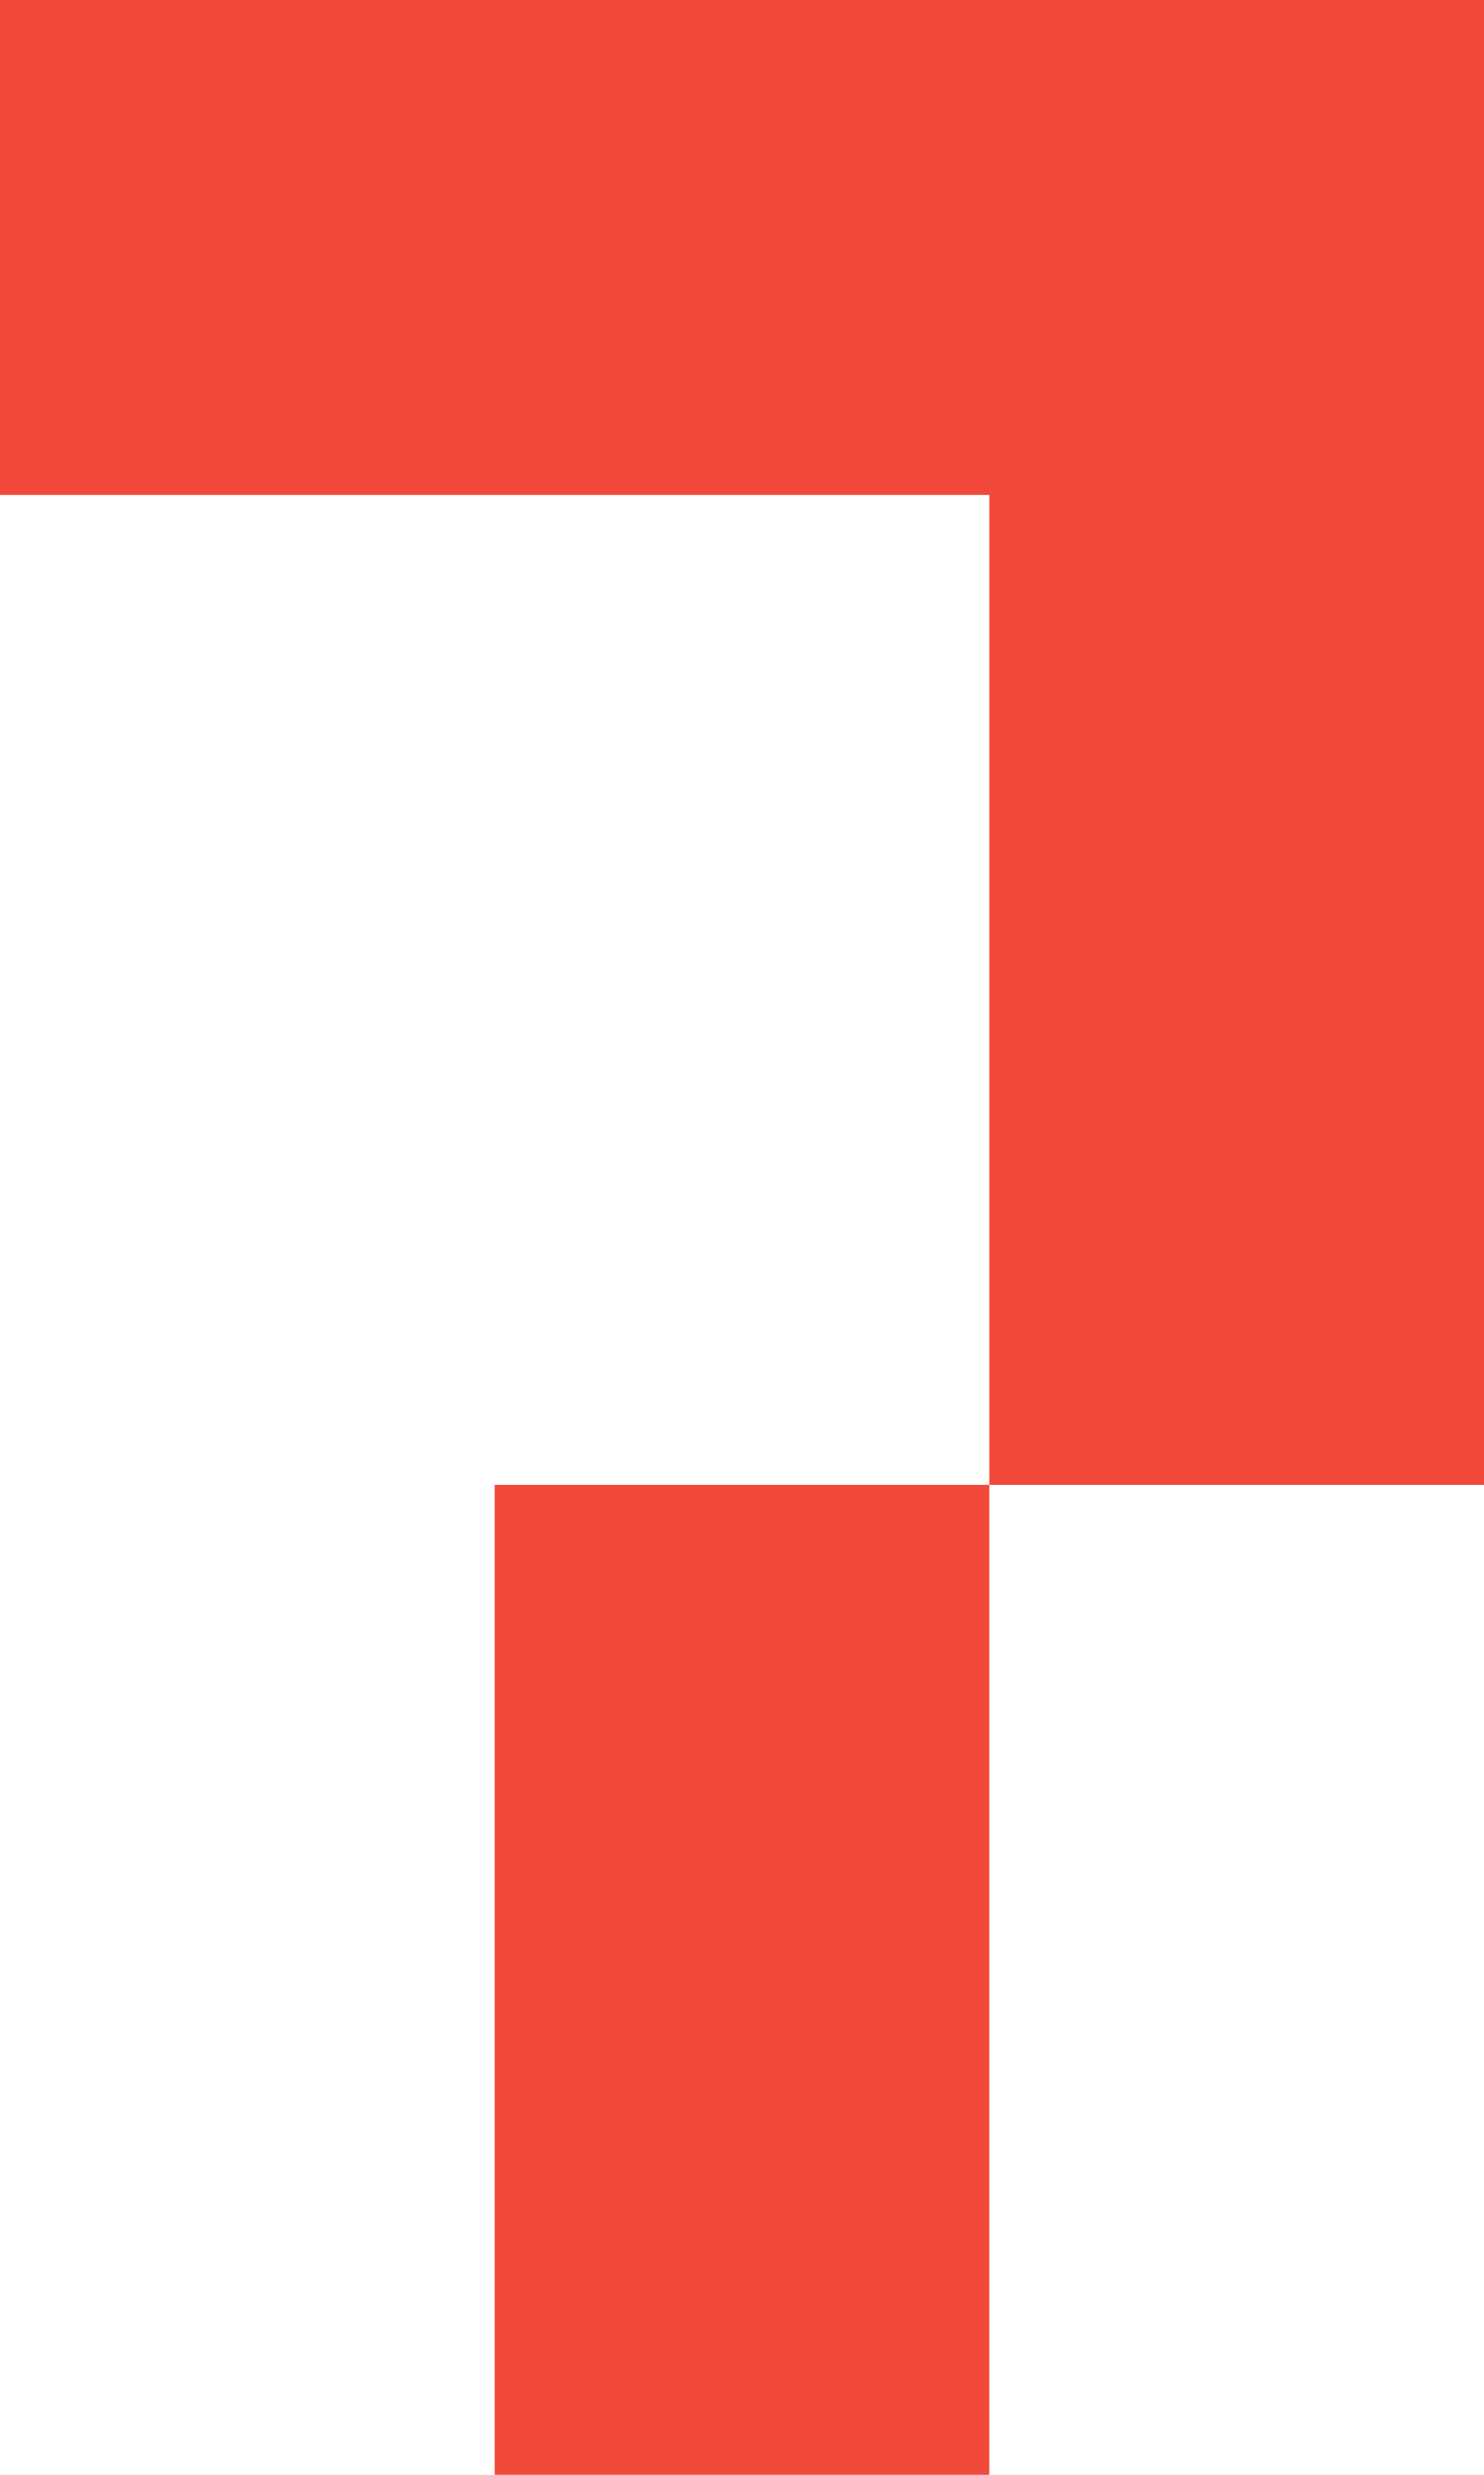 <svg width="180" height="300" viewBox="0 0 180 300" fill="none" xmlns="http://www.w3.org/2000/svg">
<path d="M0 0H60V60H0V0ZM60 0H120V60H60V0ZM120 0H180V60H120V0ZM120 60H180V120H120V60ZM60 180H120V240H60V180ZM60 240H120V300H60V240ZM120 120H180V180H120V120Z" fill="#F04939"/>
</svg>
